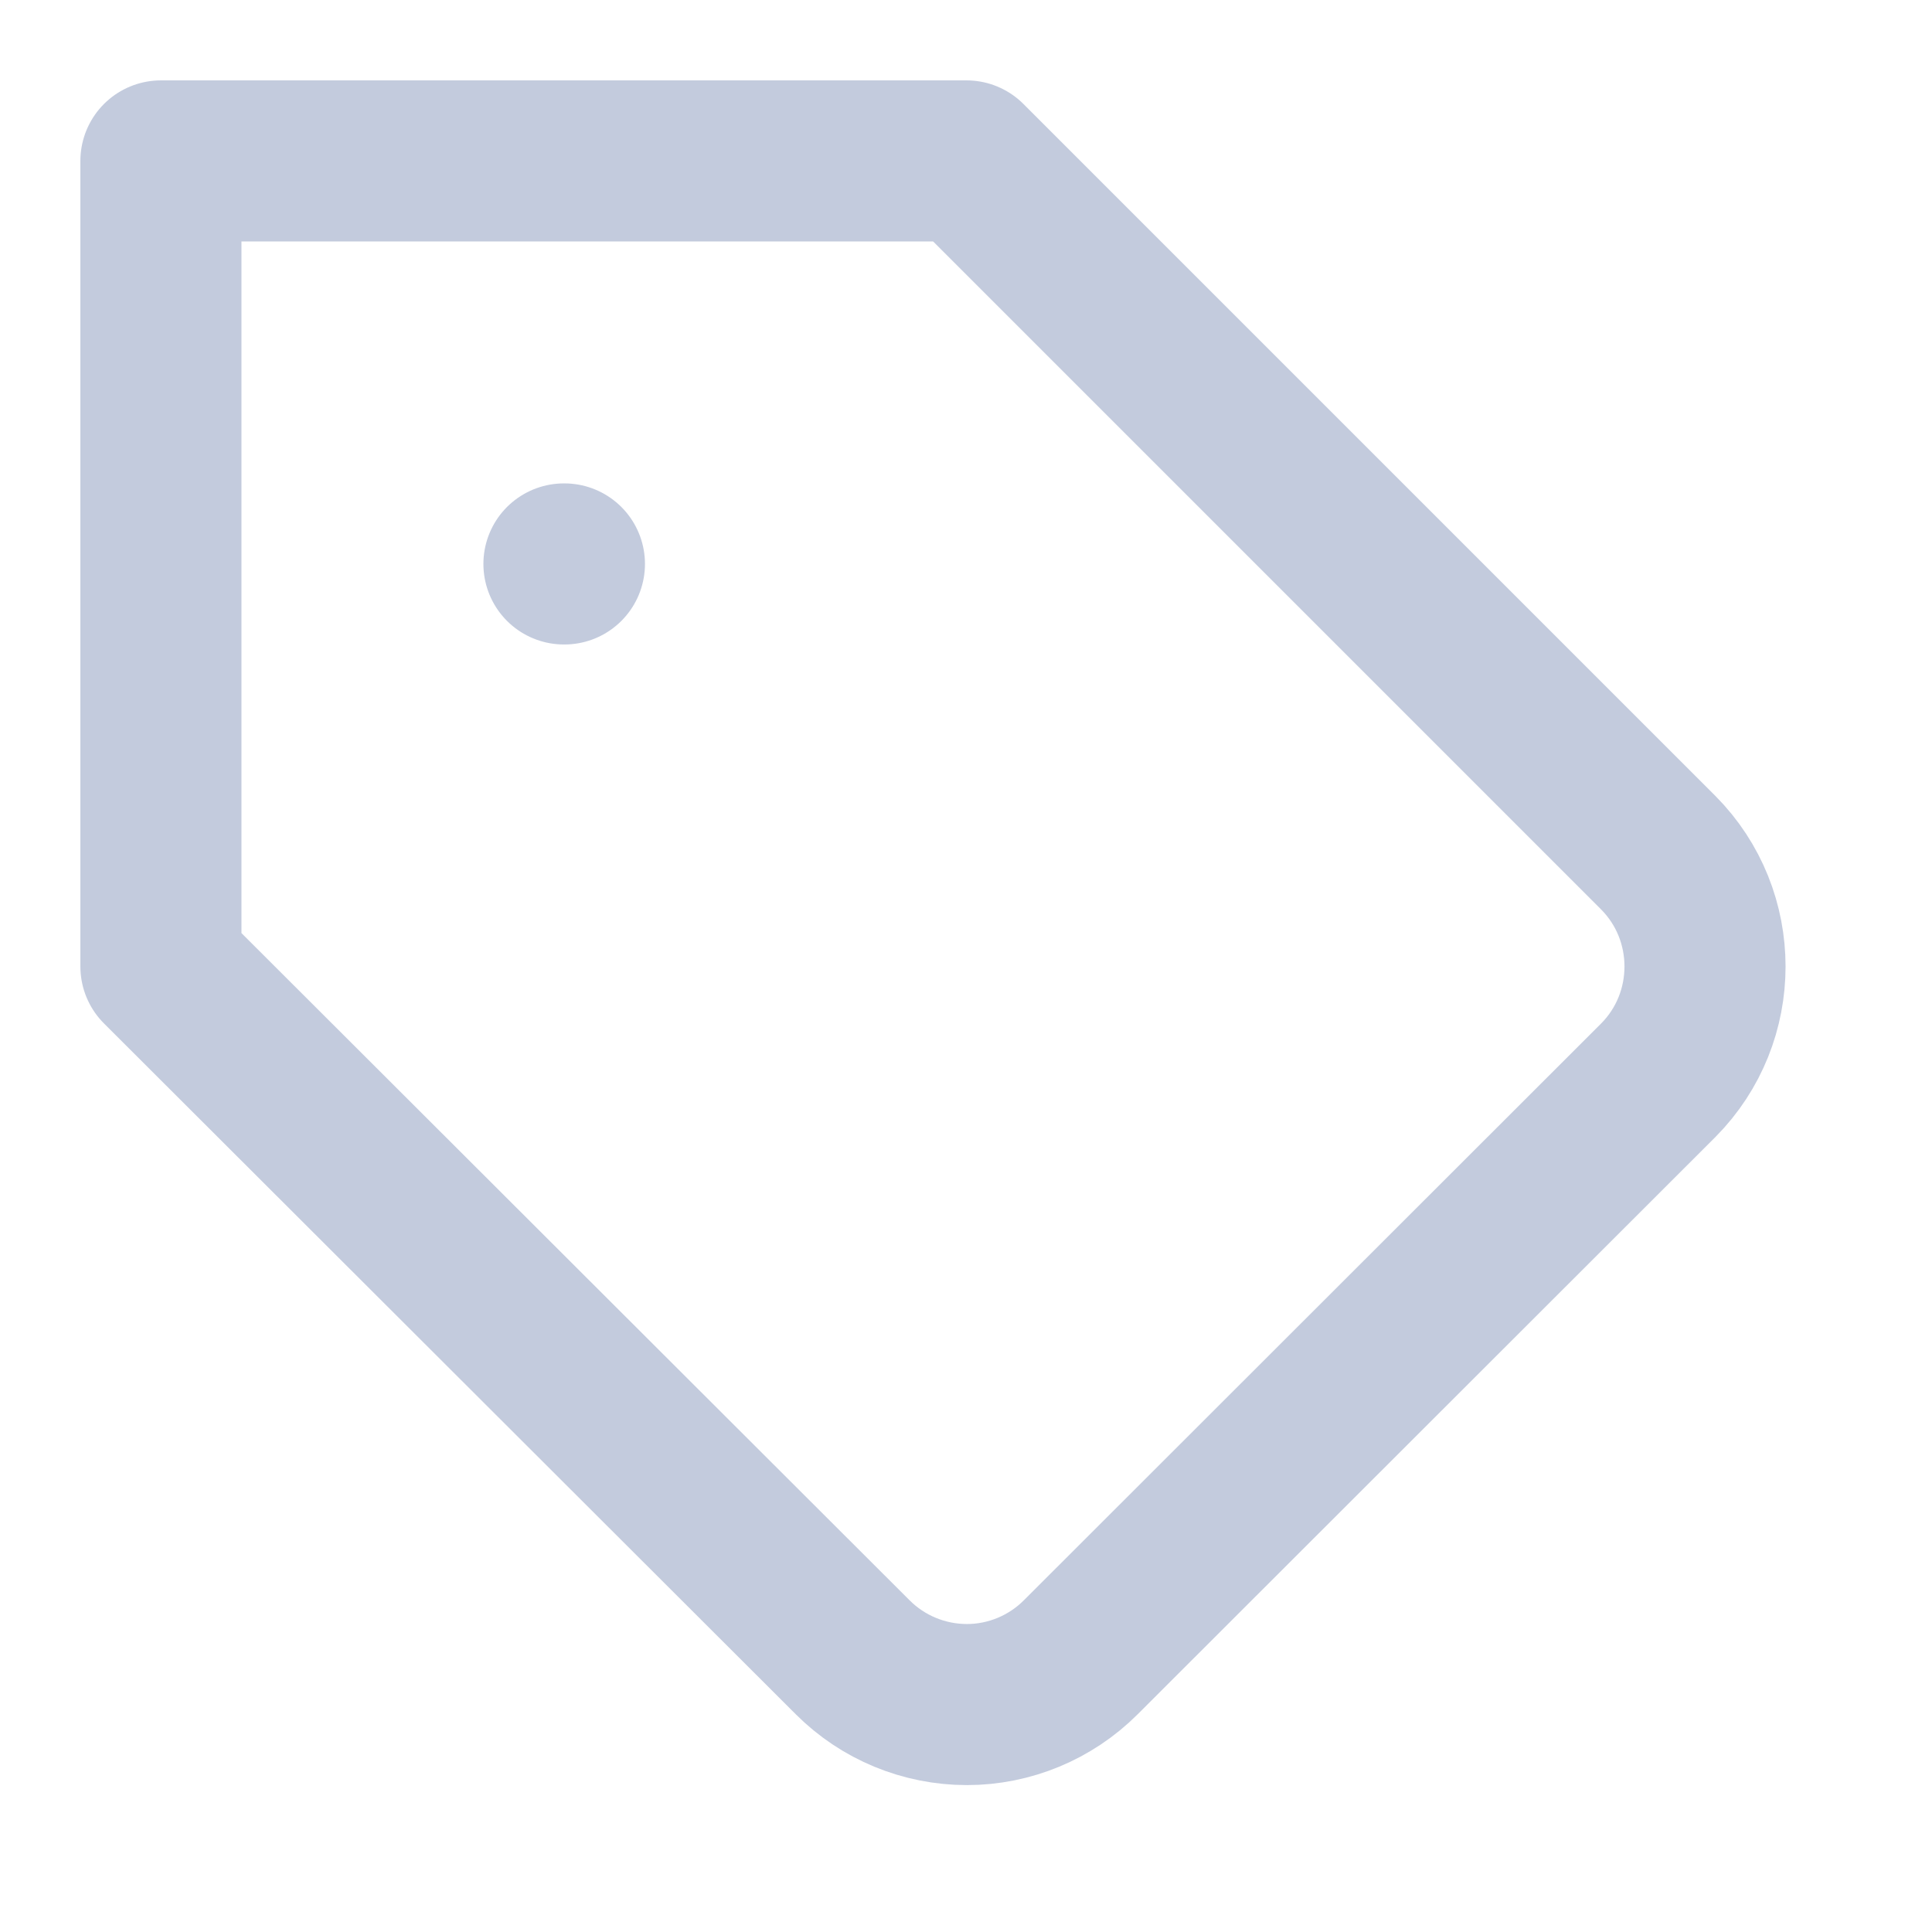 <?xml version="1.0" encoding="UTF-8"?>
<svg xmlns="http://www.w3.org/2000/svg" xmlns:xlink="http://www.w3.org/1999/xlink" width="16px" height="16px" viewBox="0 0 16 16" version="1.1">
<g id="surface1">
<path style="fill:none;stroke-width:2;stroke-linecap:round;stroke-linejoin:round;stroke:rgb(76.471%,79.608%,86.667%);stroke-opacity:1;stroke-miterlimit:4;" d="M 20.59 13.412 L 13.418 20.578 C 13.043 20.953 12.533 21.164 12.006 21.164 C 11.473 21.164 10.963 20.953 10.588 20.578 L 1.998 12 L 1.998 1.998 L 12 1.998 L 20.59 10.588 C 21.363 11.367 21.363 12.633 20.59 13.412 Z M 20.59 13.412 " transform="matrix(0.667,0,0,0.667,0,0)"/>
<path style="fill:none;stroke-width:2;stroke-linecap:round;stroke-linejoin:round;stroke:rgb(76.471%,79.608%,86.667%);stroke-opacity:1;stroke-miterlimit:4;" d="M 7.002 7.002 L 7.008 7.002 " transform="matrix(0.667,0,0,0.667,0,0)"/>
</g>
</svg>
